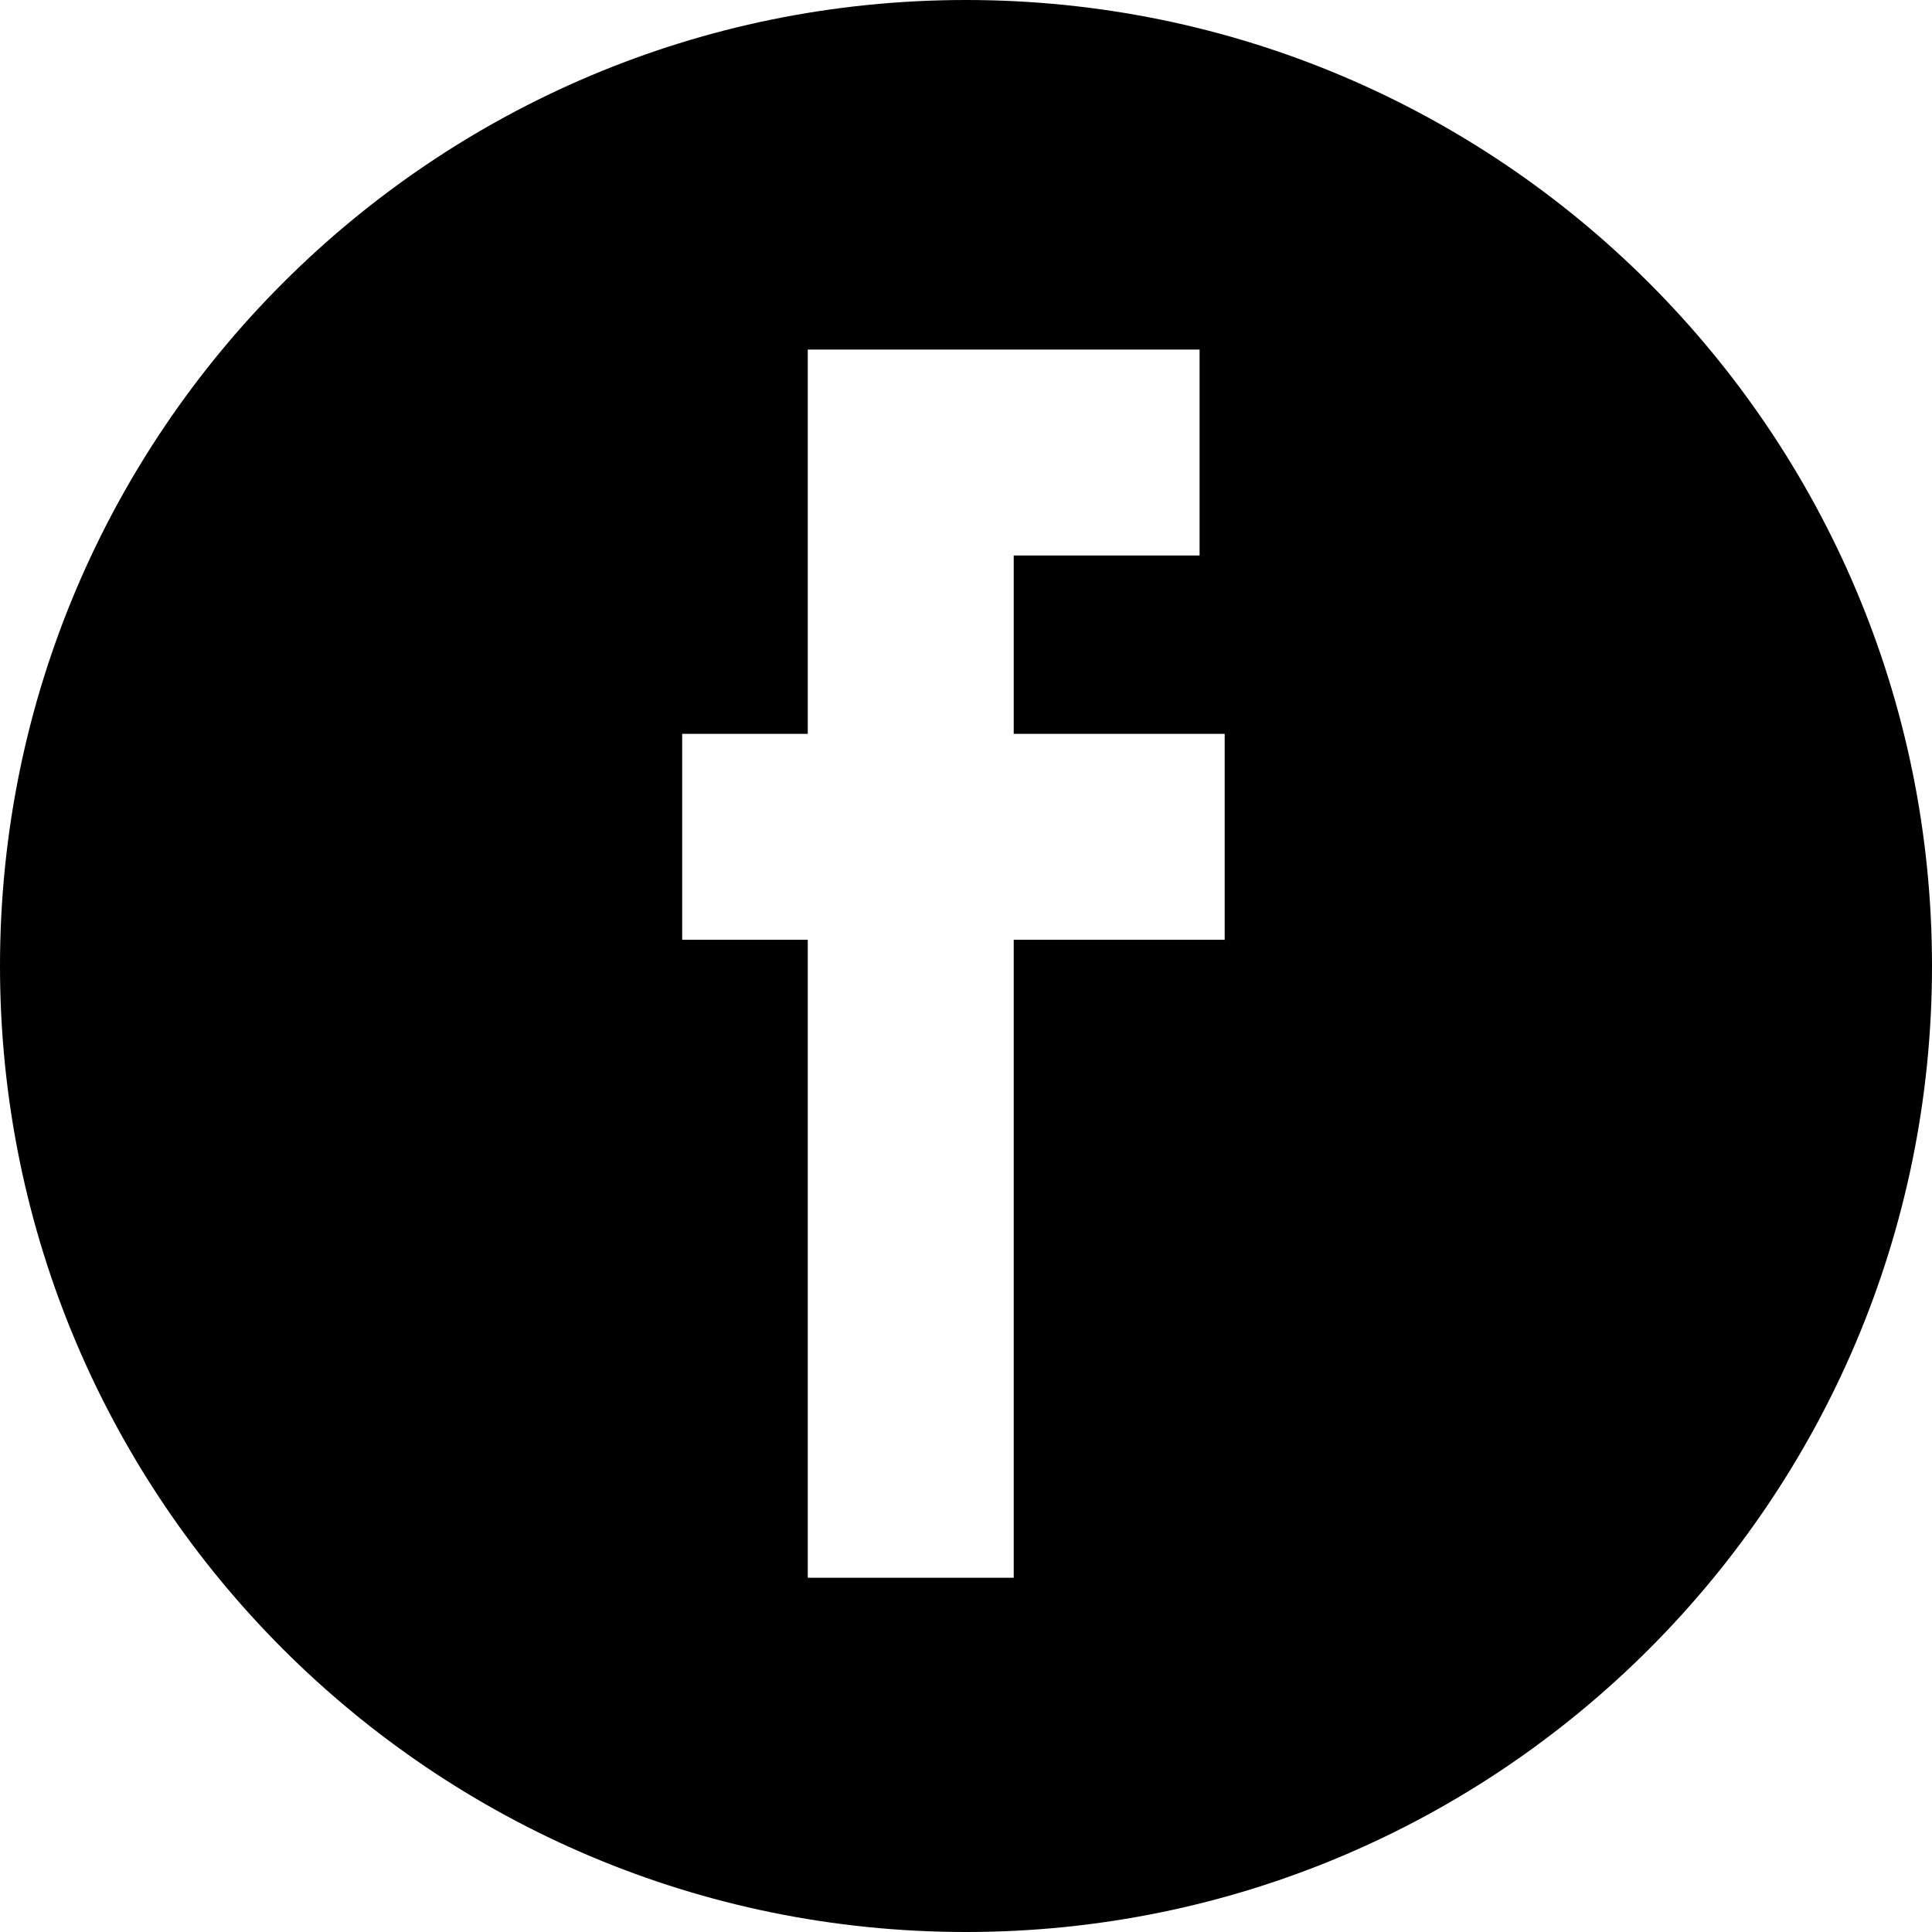 <?xml version="1.0" encoding="UTF-8"?><svg id="Layer_1" xmlns="http://www.w3.org/2000/svg" viewBox="0 0 300 300"><defs><style>.cls-1{fill:#000;stroke-width:0px;}</style></defs><path class="cls-1" d="M150,0C67.16,0,0,67.16,0,150s67.16,150,150,150,150-67.16,150-150S232.84,0,150,0ZM190.17,145.93h-32.76v99.06h-31.98v-99.06h-19.5v-31.98h19.5v-59.67h60.84v31.98h-28.86v27.69h32.76v31.98Z"/></svg>
